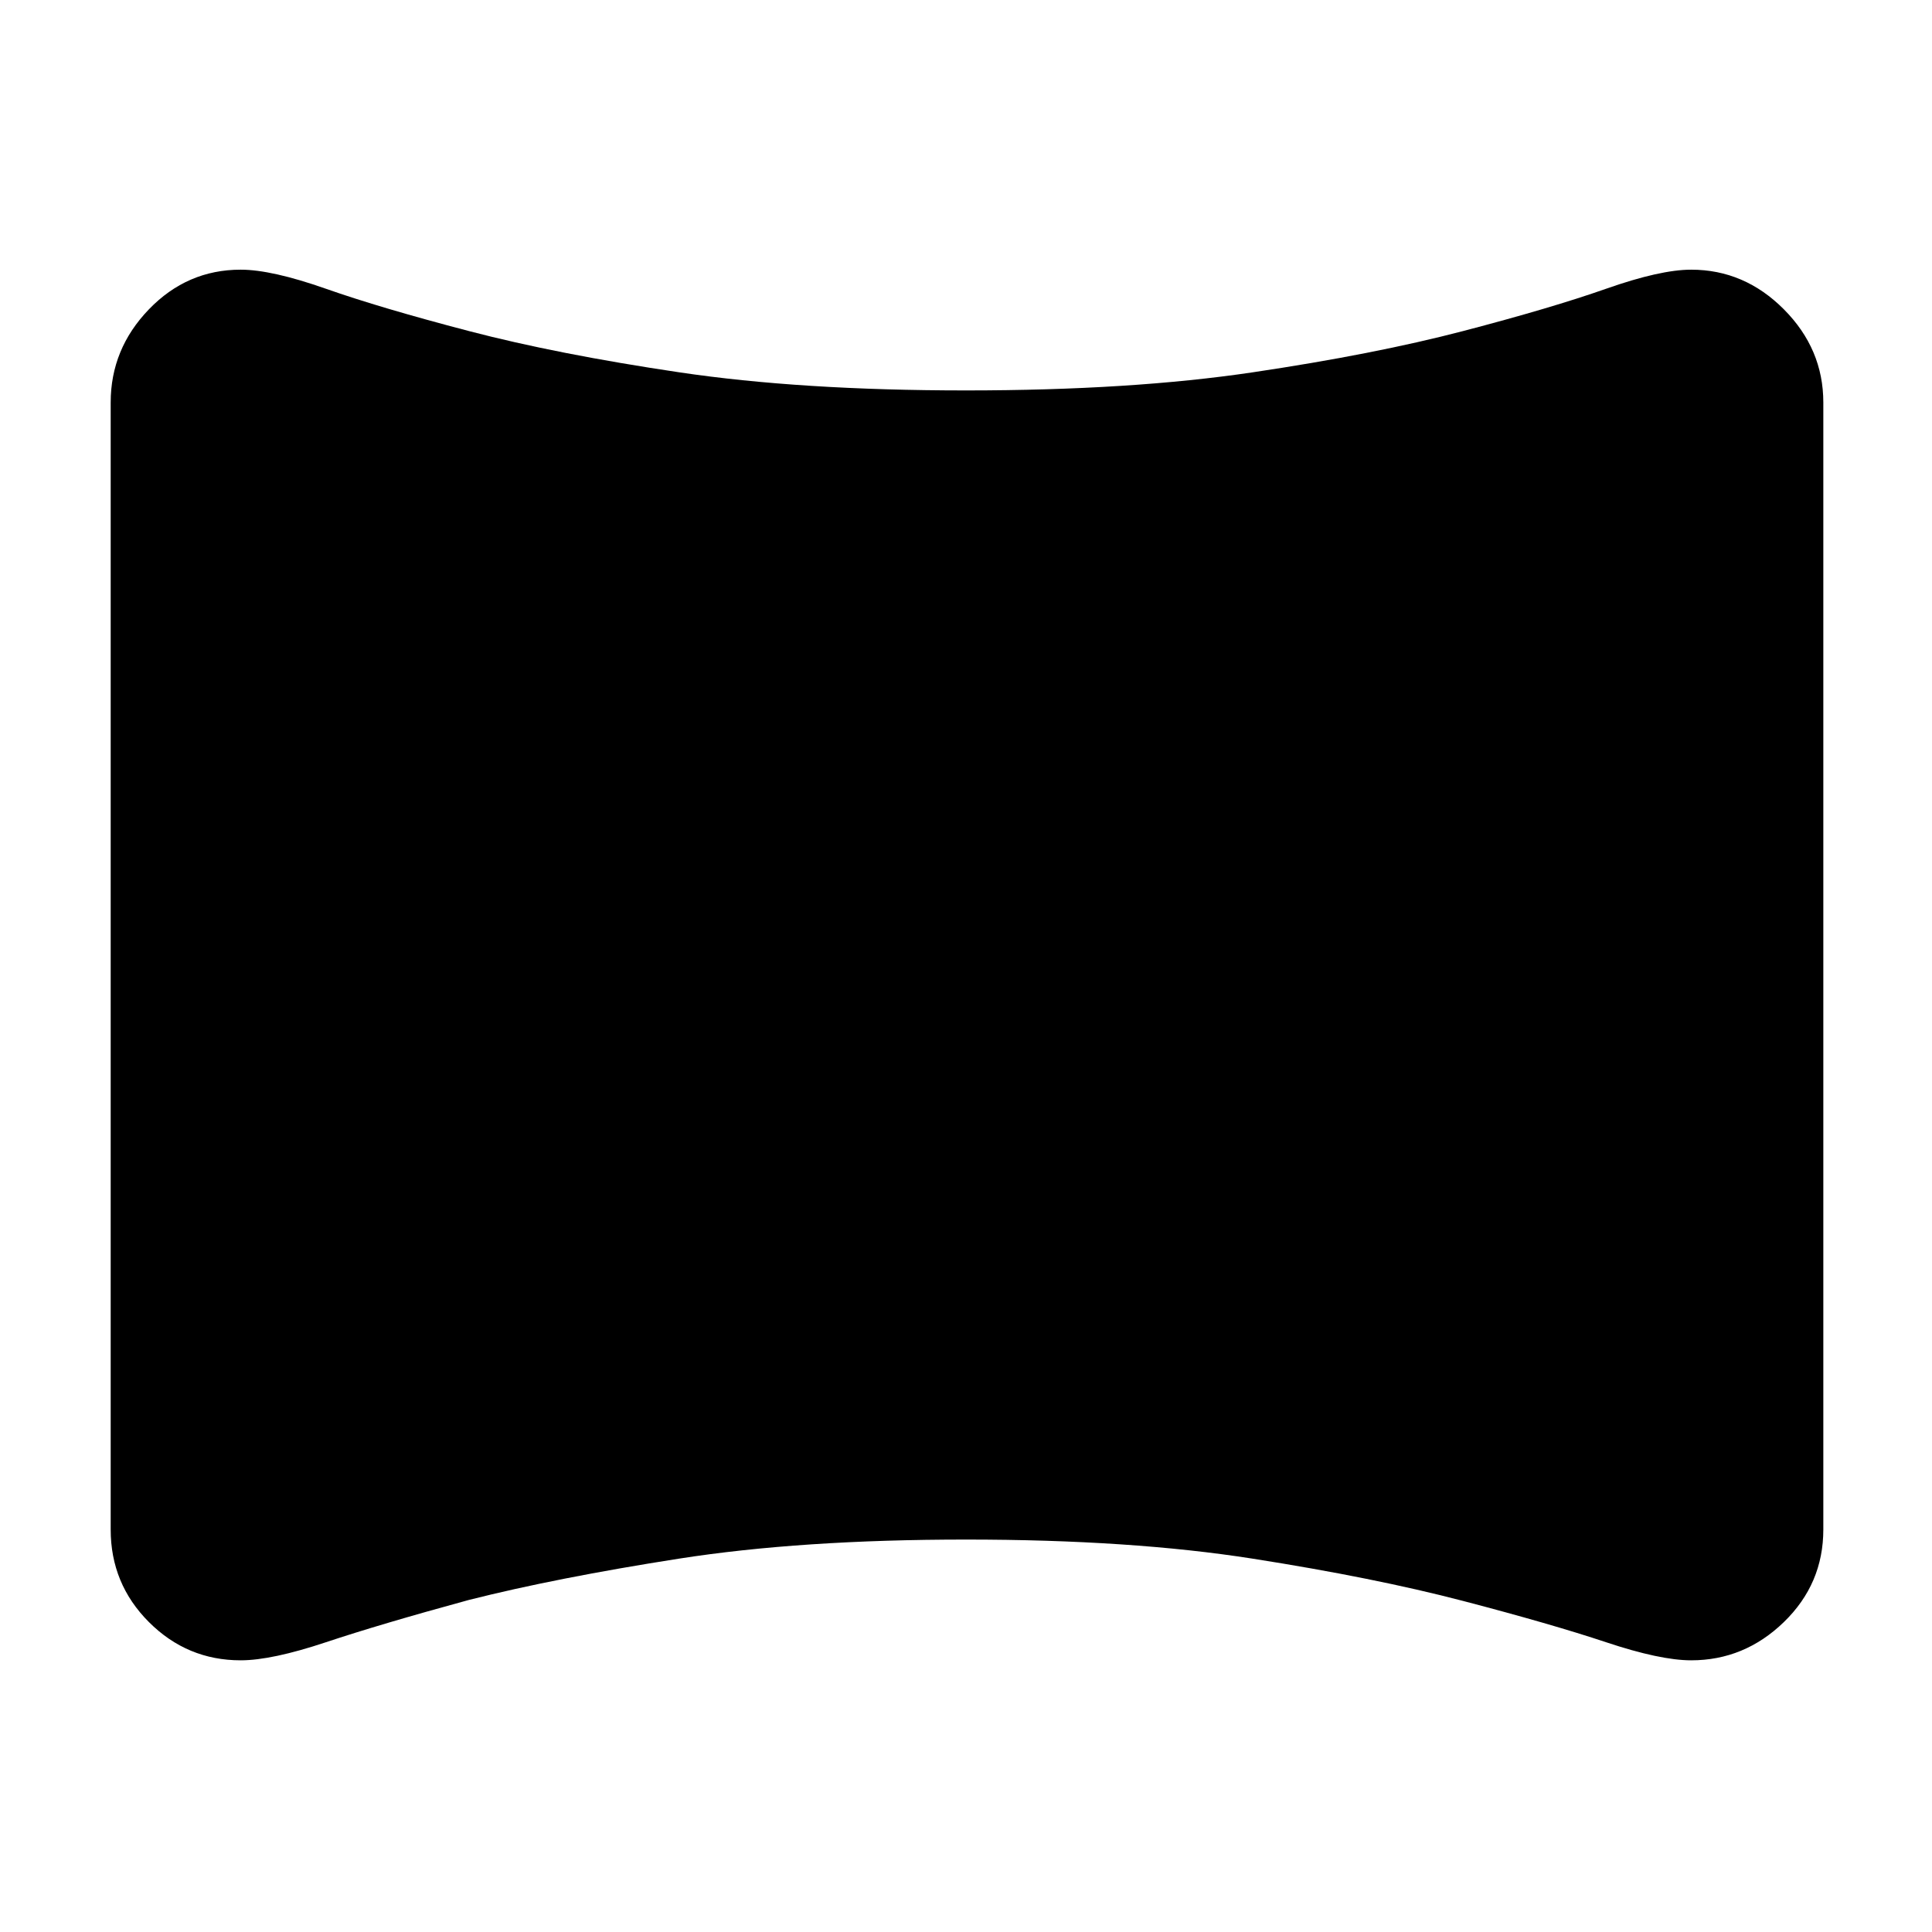 <svg xmlns="http://www.w3.org/2000/svg" width="48" height="48" viewBox="0 -960 960 960"><path d="M119.6-135Q93-135 74-154t-19-46v-560q0-26.6 19-46.3Q93-826 119.6-826q15.4 0 42.4 9.5t71 21Q277-784 337.5-775t142.5 9q82 0 142.5-9T727-795.5q44-11.5 71-21t42.333-9.5q26.459 0 46.063 19.7Q906-786.6 906-760v560q0 27-19.604 46t-46.063 19Q825-135 798-144t-71-20.5q-44-11.5-104.5-21T480-195q-82 0-142.731 9.5Q276.538-176 233-165q-44 12-71 21t-42.4 9Z"/></svg>
